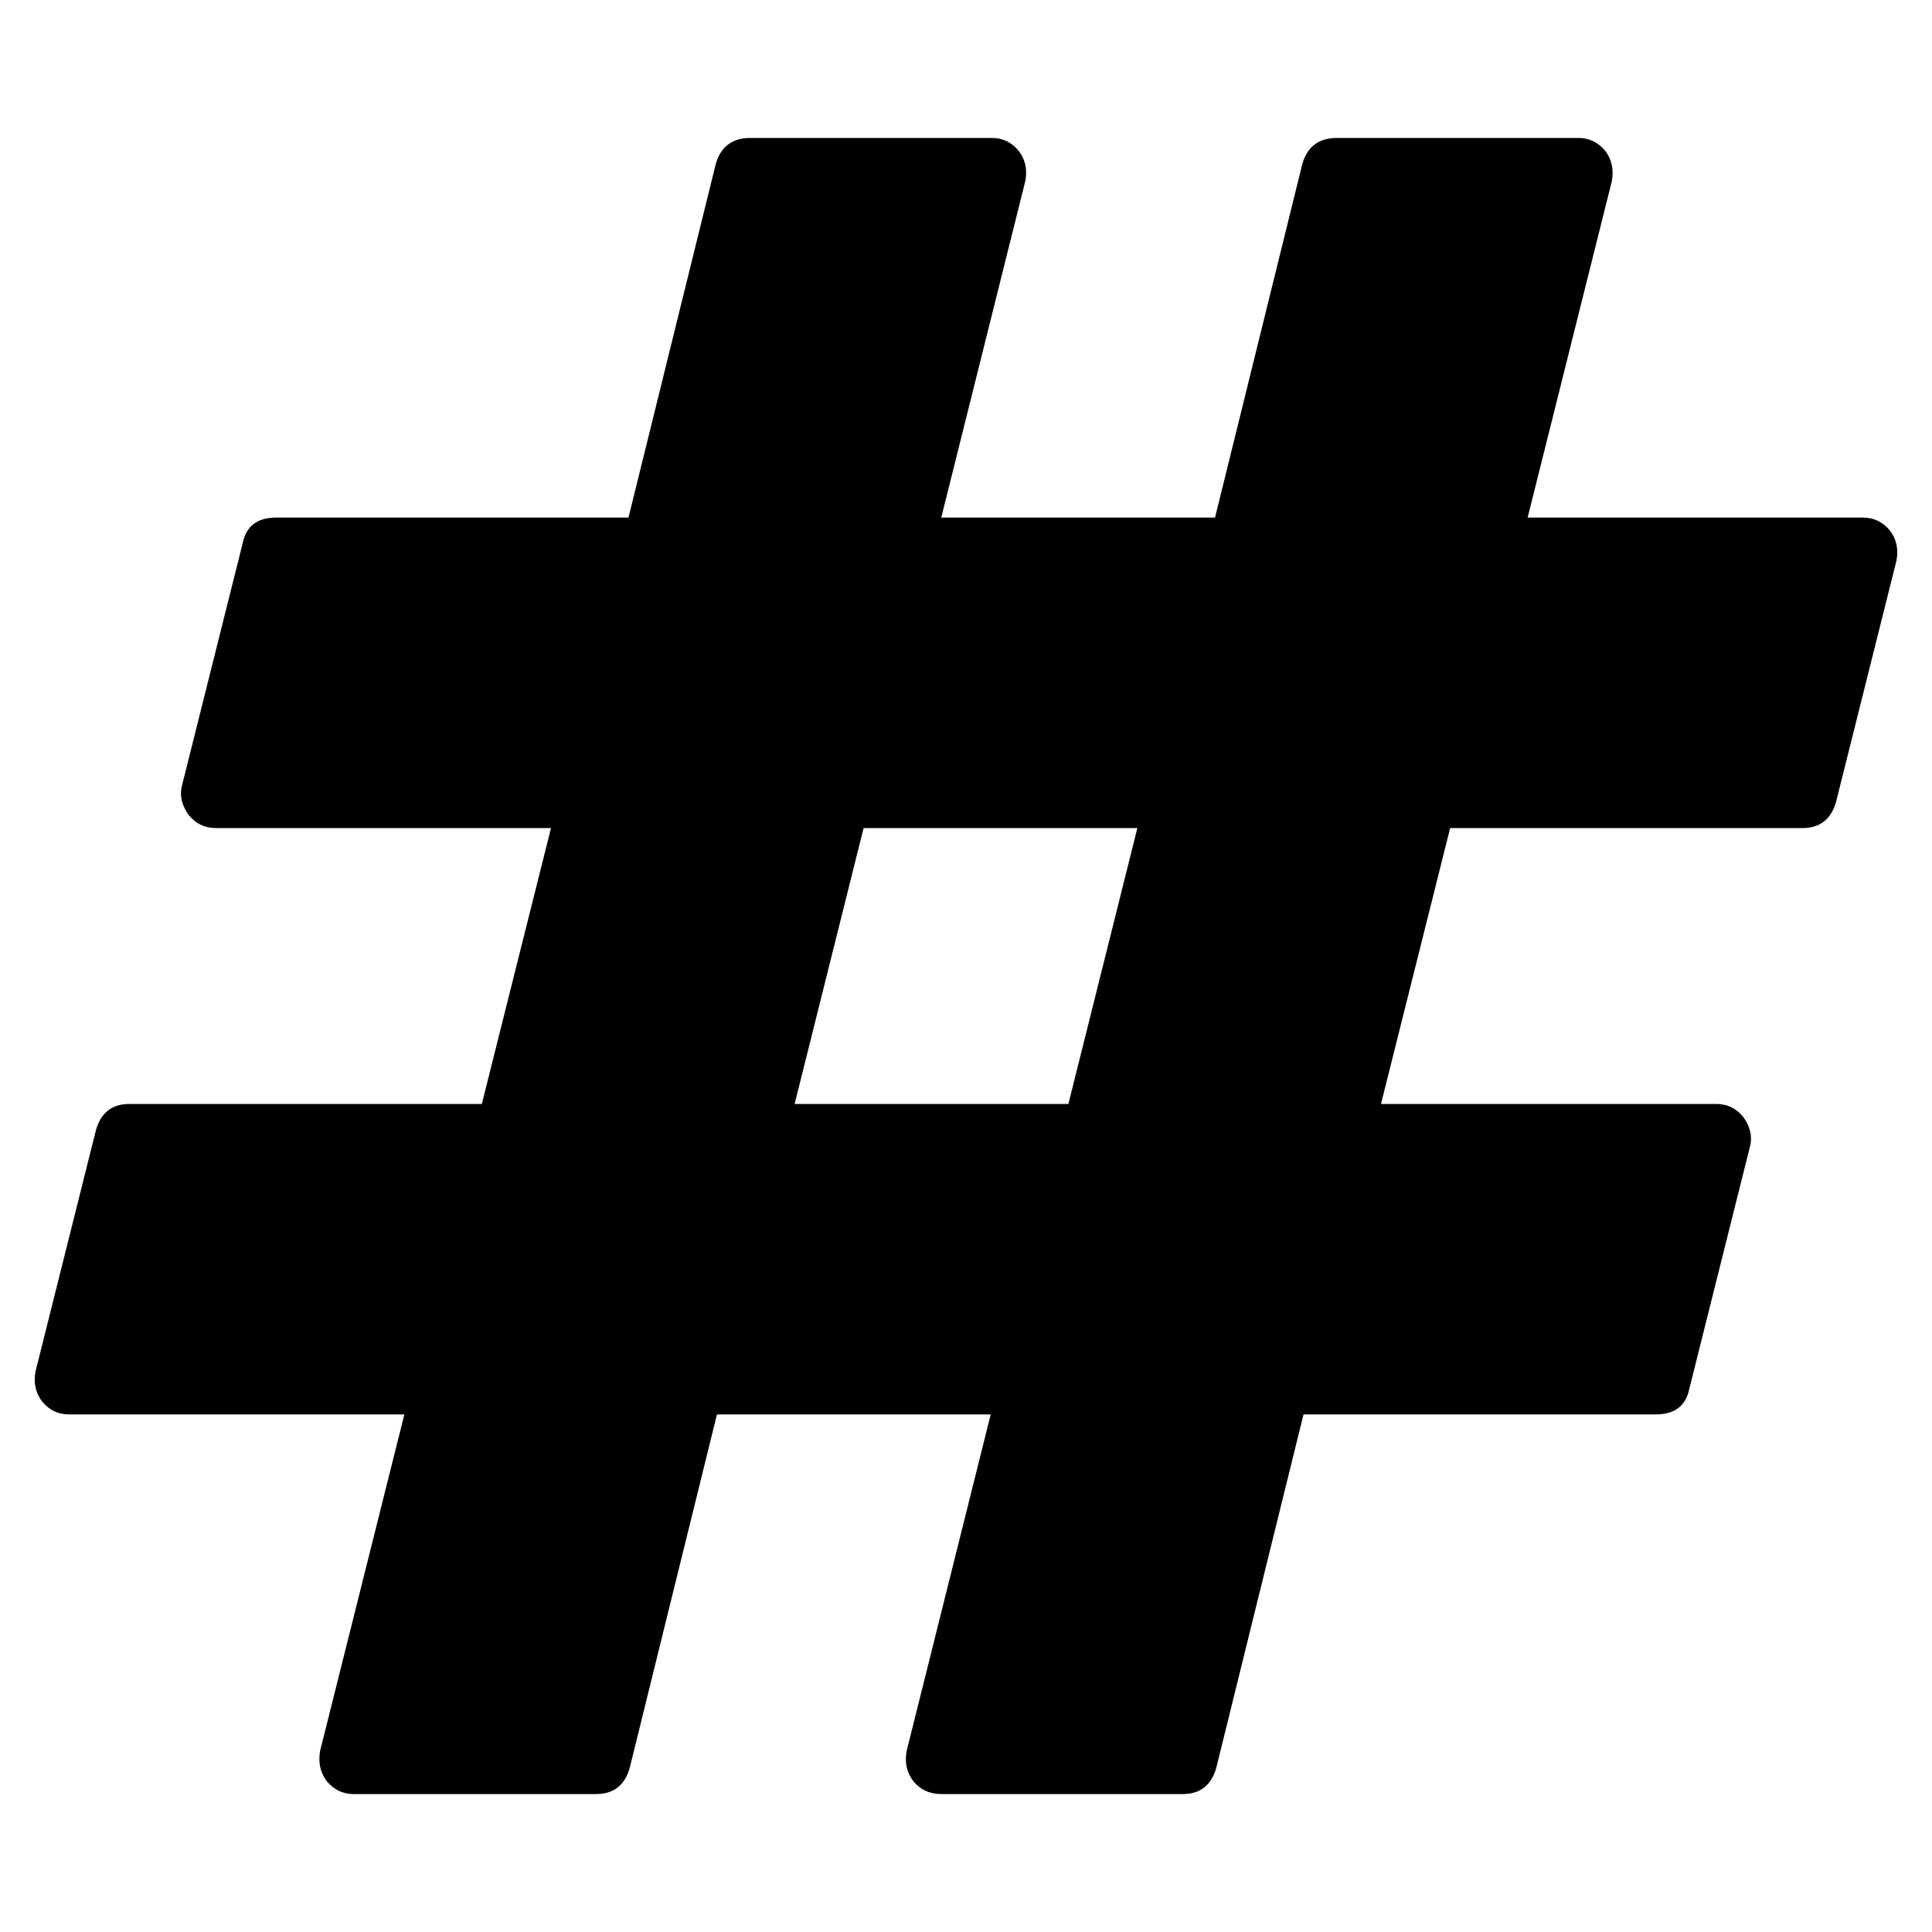 <svg height="1000" width="1000" xmlns="http://www.w3.org/2000/svg"><path d="M553 571.4l35.7 -142.8H447l-35.7 142.8H553zM981.6 290.2l-31.3 125q-3.9 13.4 -17.3 13.4H750.6l-35.8 142.8h173.6q8.4 0 13.9 6.7 5.6 7.8 3.4 15.7l-31.3 125q-2.7 13.3 -17.3 13.3H674.7l-45.2 183.1q-3.9 13.4 -17.3 13.4h-125q-9 0 -14.5 -6.7 -5.1 -6.7 -3.4 -15.7l43.5 -174.1H371.1l-45.2 183.1q-3.9 13.4 -17.3 13.4H183q-8.3 0 -13.9 -6.7 -5 -6.7 -3.4 -15.7l43.6 -174.1H35.7q-8.4 0 -13.9 -6.7 -5.1 -6.7 -3.4 -15.6l31.3 -125Q53.6 571.4 67 571.4h182.4l35.8 -142.8H111.6q-8.4 0 -13.9 -6.7 -5.6 -7.8 -3.4 -15.7l31.3 -125q2.7 -13.3 17.3 -13.3h182.4L370.5 84.8q3.9 -13.4 17.9 -13.4h125q8.4 0 13.9 6.7 5.1 6.7 3.4 15.6l-43.5 174.2h141.7L674.1 84.8Q678 71.4 692 71.4h125q8.3 0 13.9 6.7 5 6.7 3.4 15.6l-43.6 174.2h173.6q8.4 0 13.9 6.7 5.1 6.6 3.4 15.6z"/></svg>